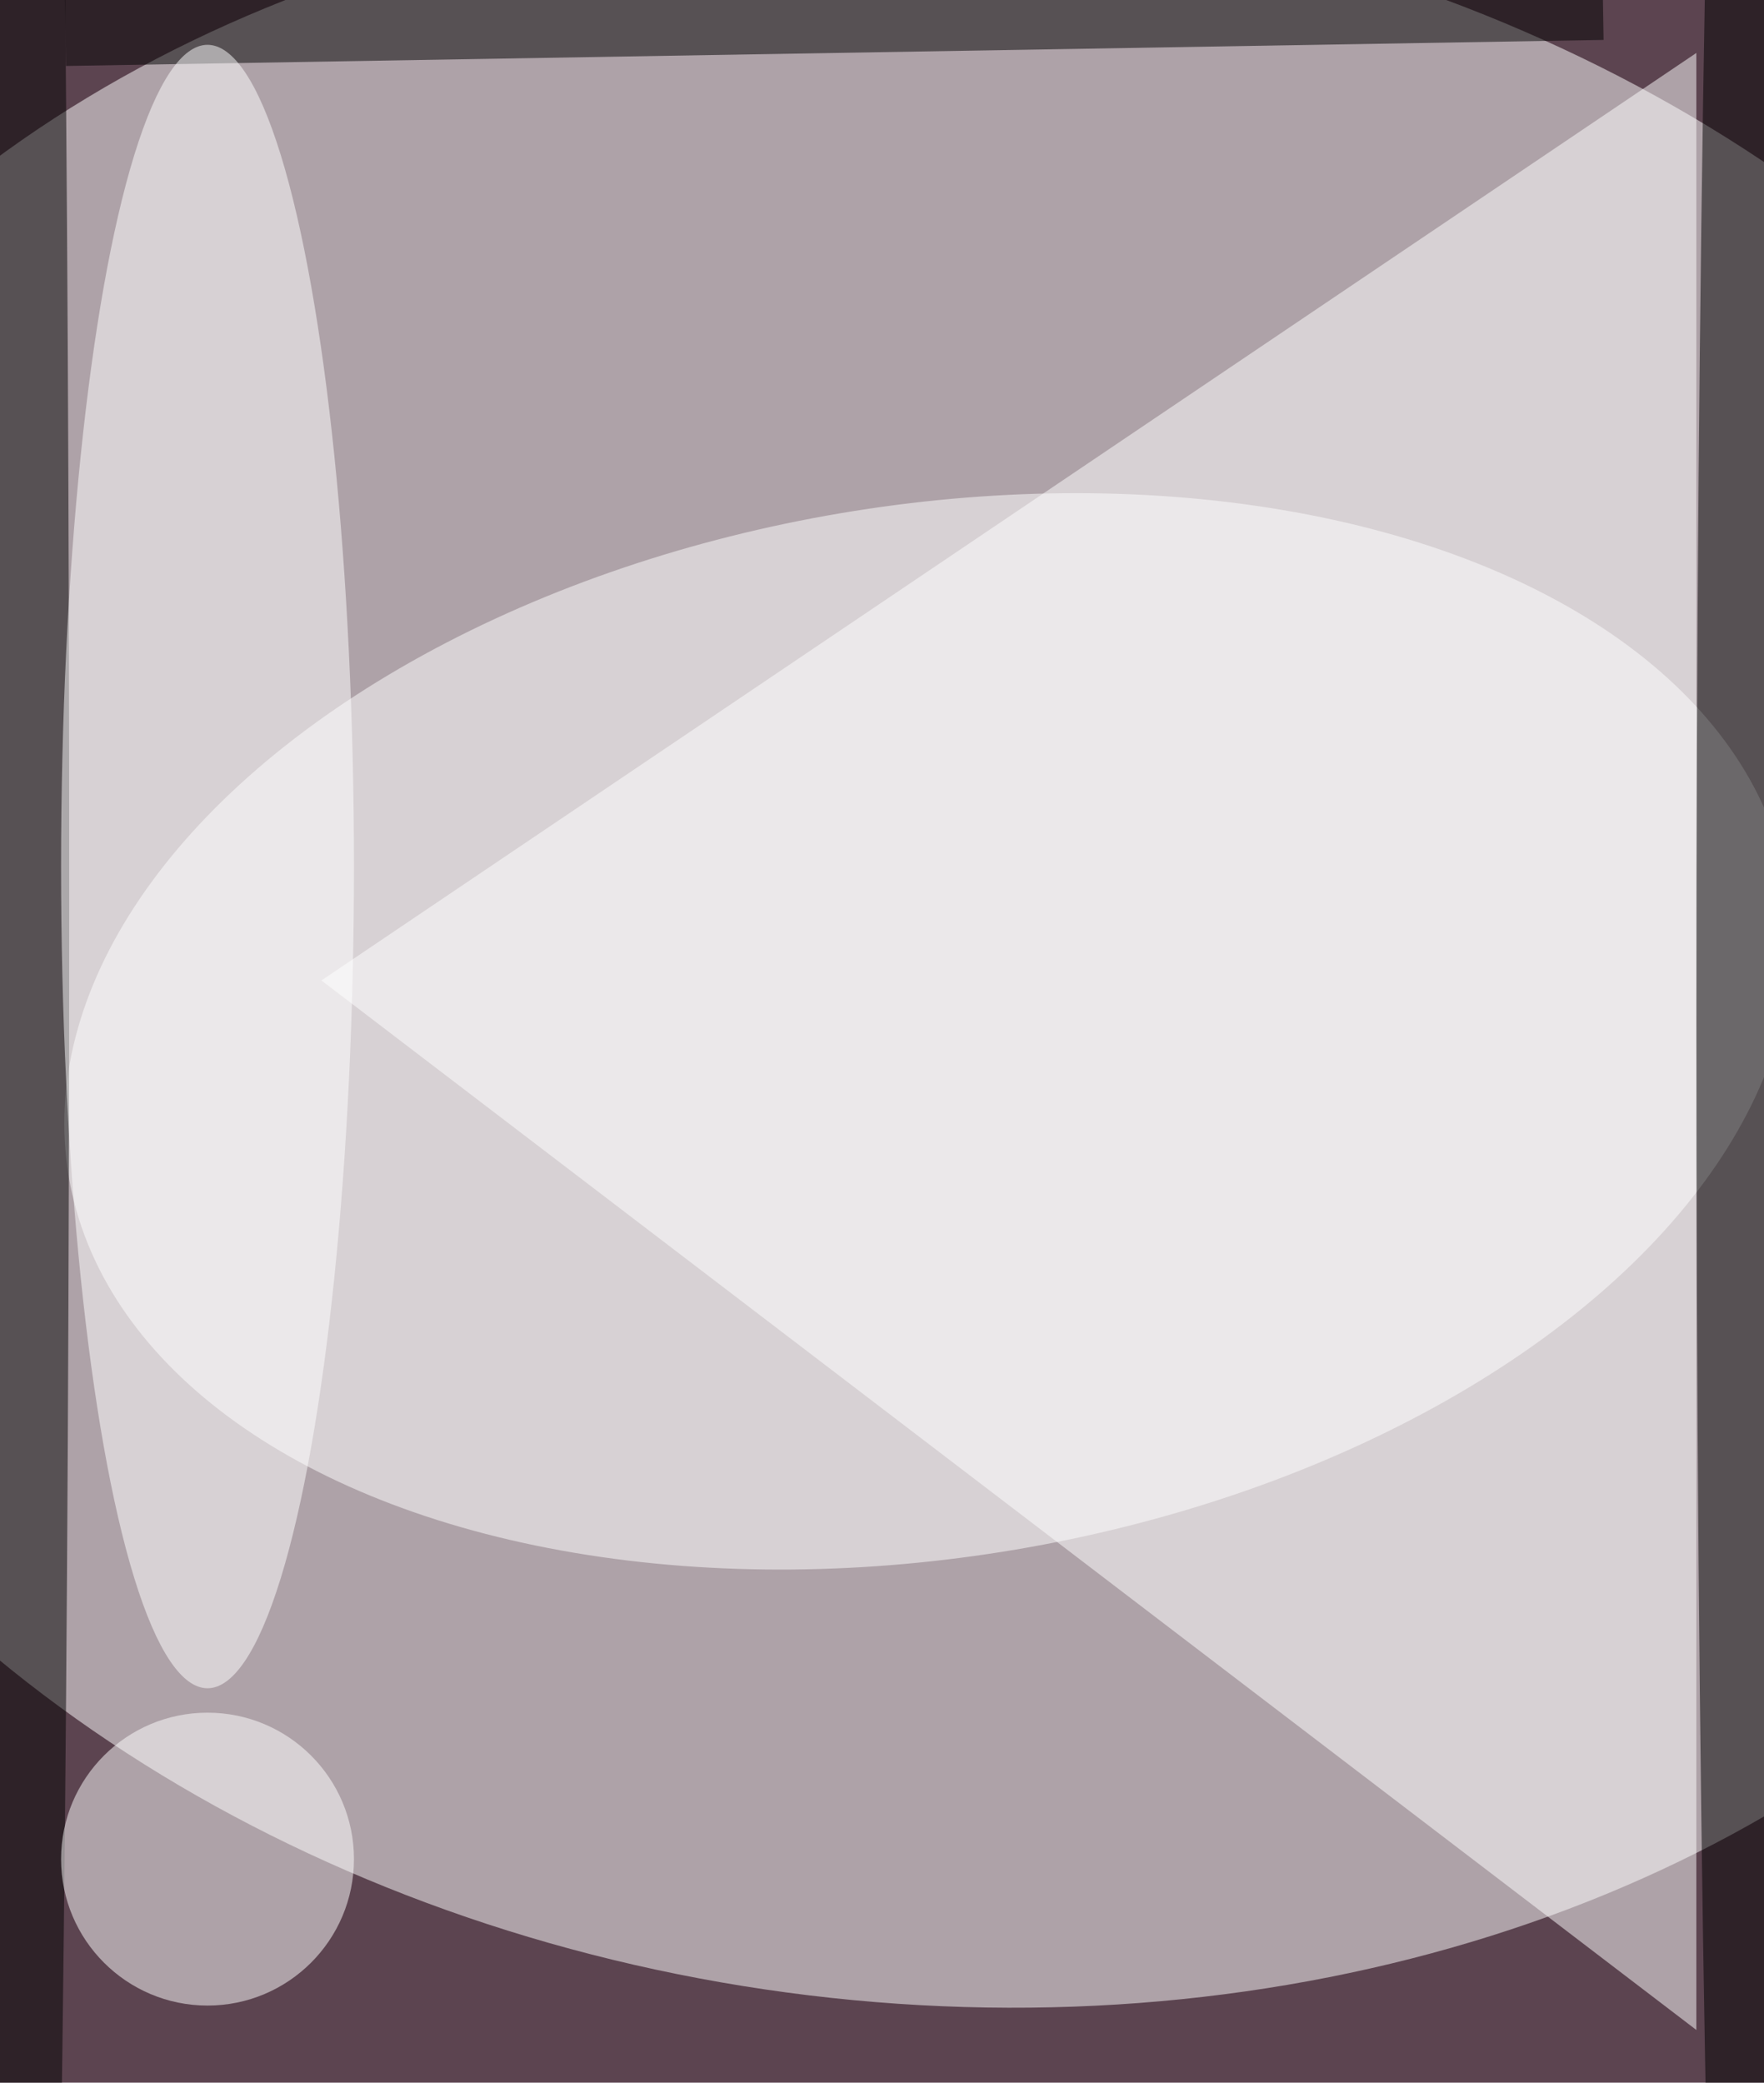 <svg xmlns="http://www.w3.org/2000/svg" viewBox="0 0 299 353"><path fill="#5c4450" d="M0 0h299v353H0z"/><g fill-opacity=".5" transform="translate(.7 .7) scale(1.379)"><circle r="1" fill="#fff" transform="matrix(15.55 -128.347 163.374 19.794 114.5 116.4)"/><circle r="1" fill="#fff" transform="rotate(170.4 51.5 67.9) scale(107.157 64.594)"/><ellipse cx="216" cy="125" rx="8" ry="255"/><ellipse cx="3" cy="110" rx="5" ry="255"/><path fill="#fff" d="M208 6 39 120l169 129z"/><circle cx="25" cy="228" r="18" fill="#fff"/><path d="m7.4-4.3 189-3.3.2 12-189 3.2z"/><ellipse cx="25" cy="106" fill="#fff" rx="18" ry="101"/></g></svg>